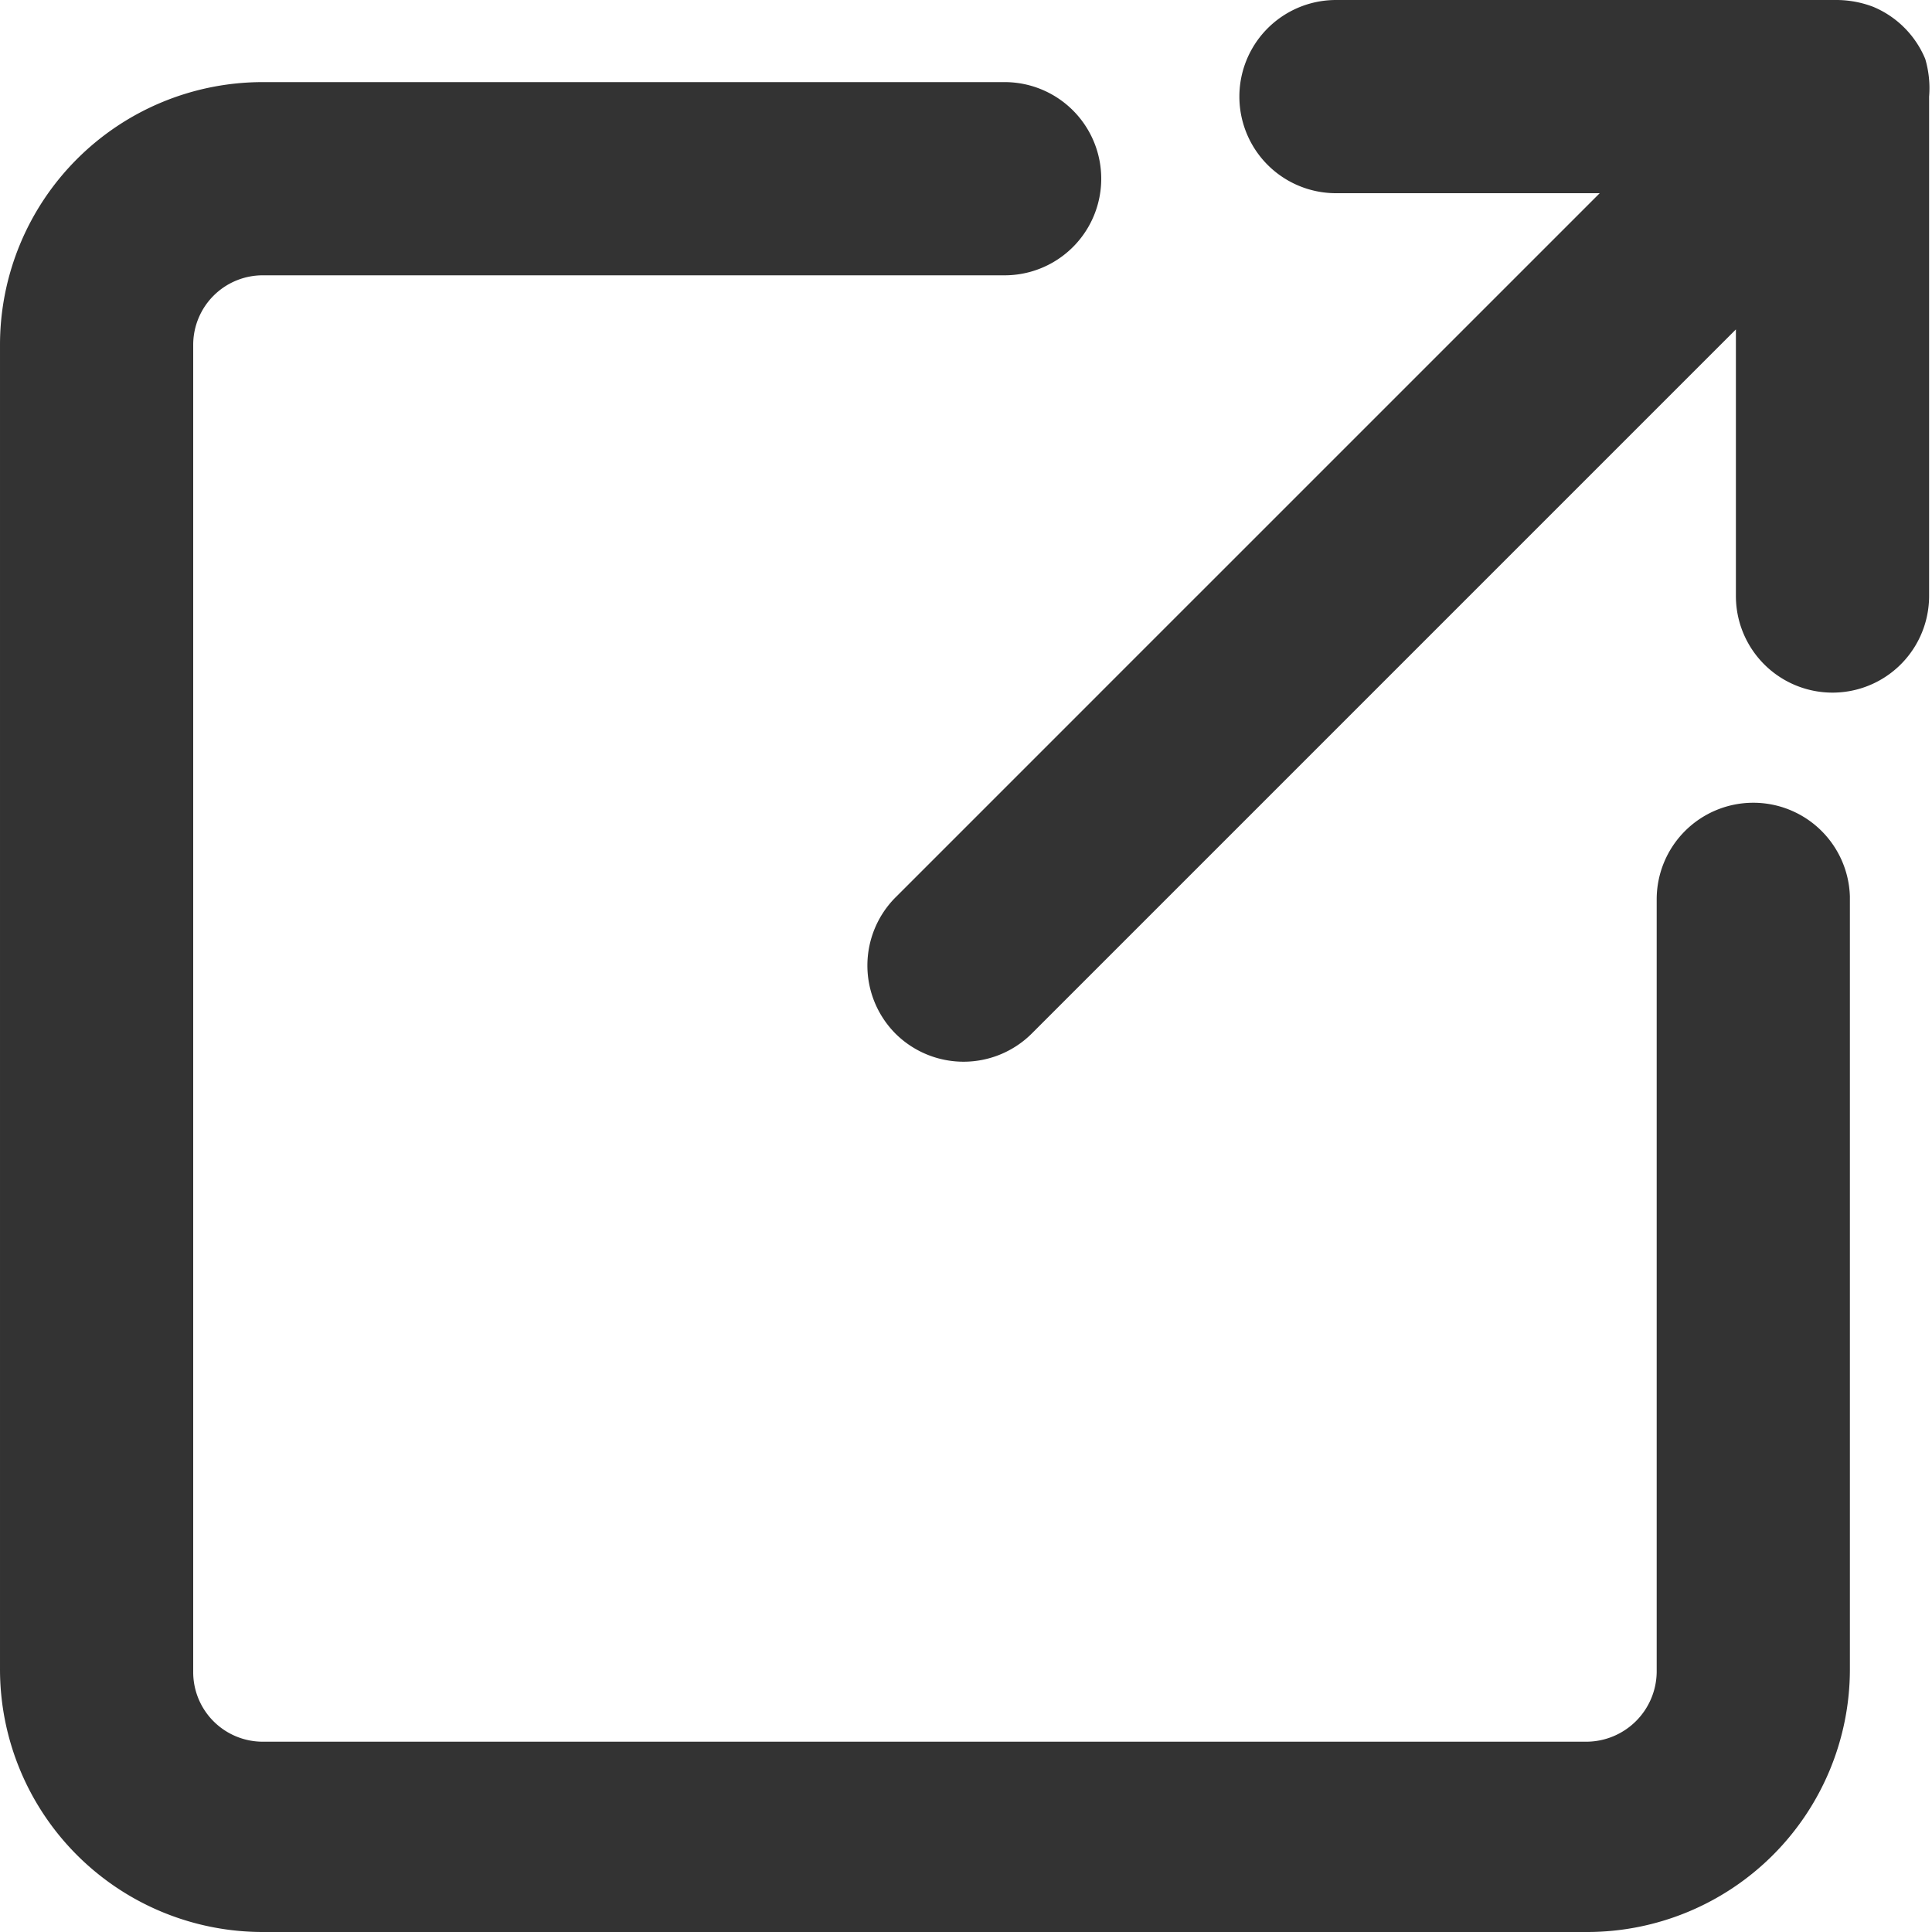 <?xml version="1.0" standalone="no"?><!DOCTYPE svg PUBLIC "-//W3C//DTD SVG 1.1//EN" "http://www.w3.org/Graphics/SVG/1.1/DTD/svg11.dtd"><svg class="icon" width="200px" height="200.00px" viewBox="0 0 1024 1024" version="1.1" xmlns="http://www.w3.org/2000/svg"><path d="M929.279 425.473a51.2 51.2 0 0 0-51.2 51.2v409.599a37.376 37.376 0 0 1-36.864 36.864H139.265a36.864 36.864 0 0 1-36.864-36.864V182.786a36.864 36.864 0 0 1 36.864-36.864h393.215a51.2 51.2 0 0 0 0-102.4H139.265A139.264 139.264 0 0 0 0.001 182.786v701.951A139.264 139.264 0 0 0 139.265 1024h701.951a139.264 139.264 0 0 0 139.264-139.264v-409.599a51.2 51.2 0 0 0-51.2-49.664z" fill="#333333" /><path d="M1020.415 31.234a51.2 51.2 0 0 0-27.648-27.648A54.784 54.784 0 0 0 972.799 0.002h-264.703a51.2 51.2 0 0 0 0 102.4h139.776L474.624 475.649a51.2 51.2 0 0 0 0 72.192 51.2 51.2 0 0 0 72.192 0l373.247-373.247v141.312a51.2 51.2 0 0 0 102.4 0V51.202a54.784 54.784 0 0 0-2.048-19.968z" fill="#333333" /></svg>